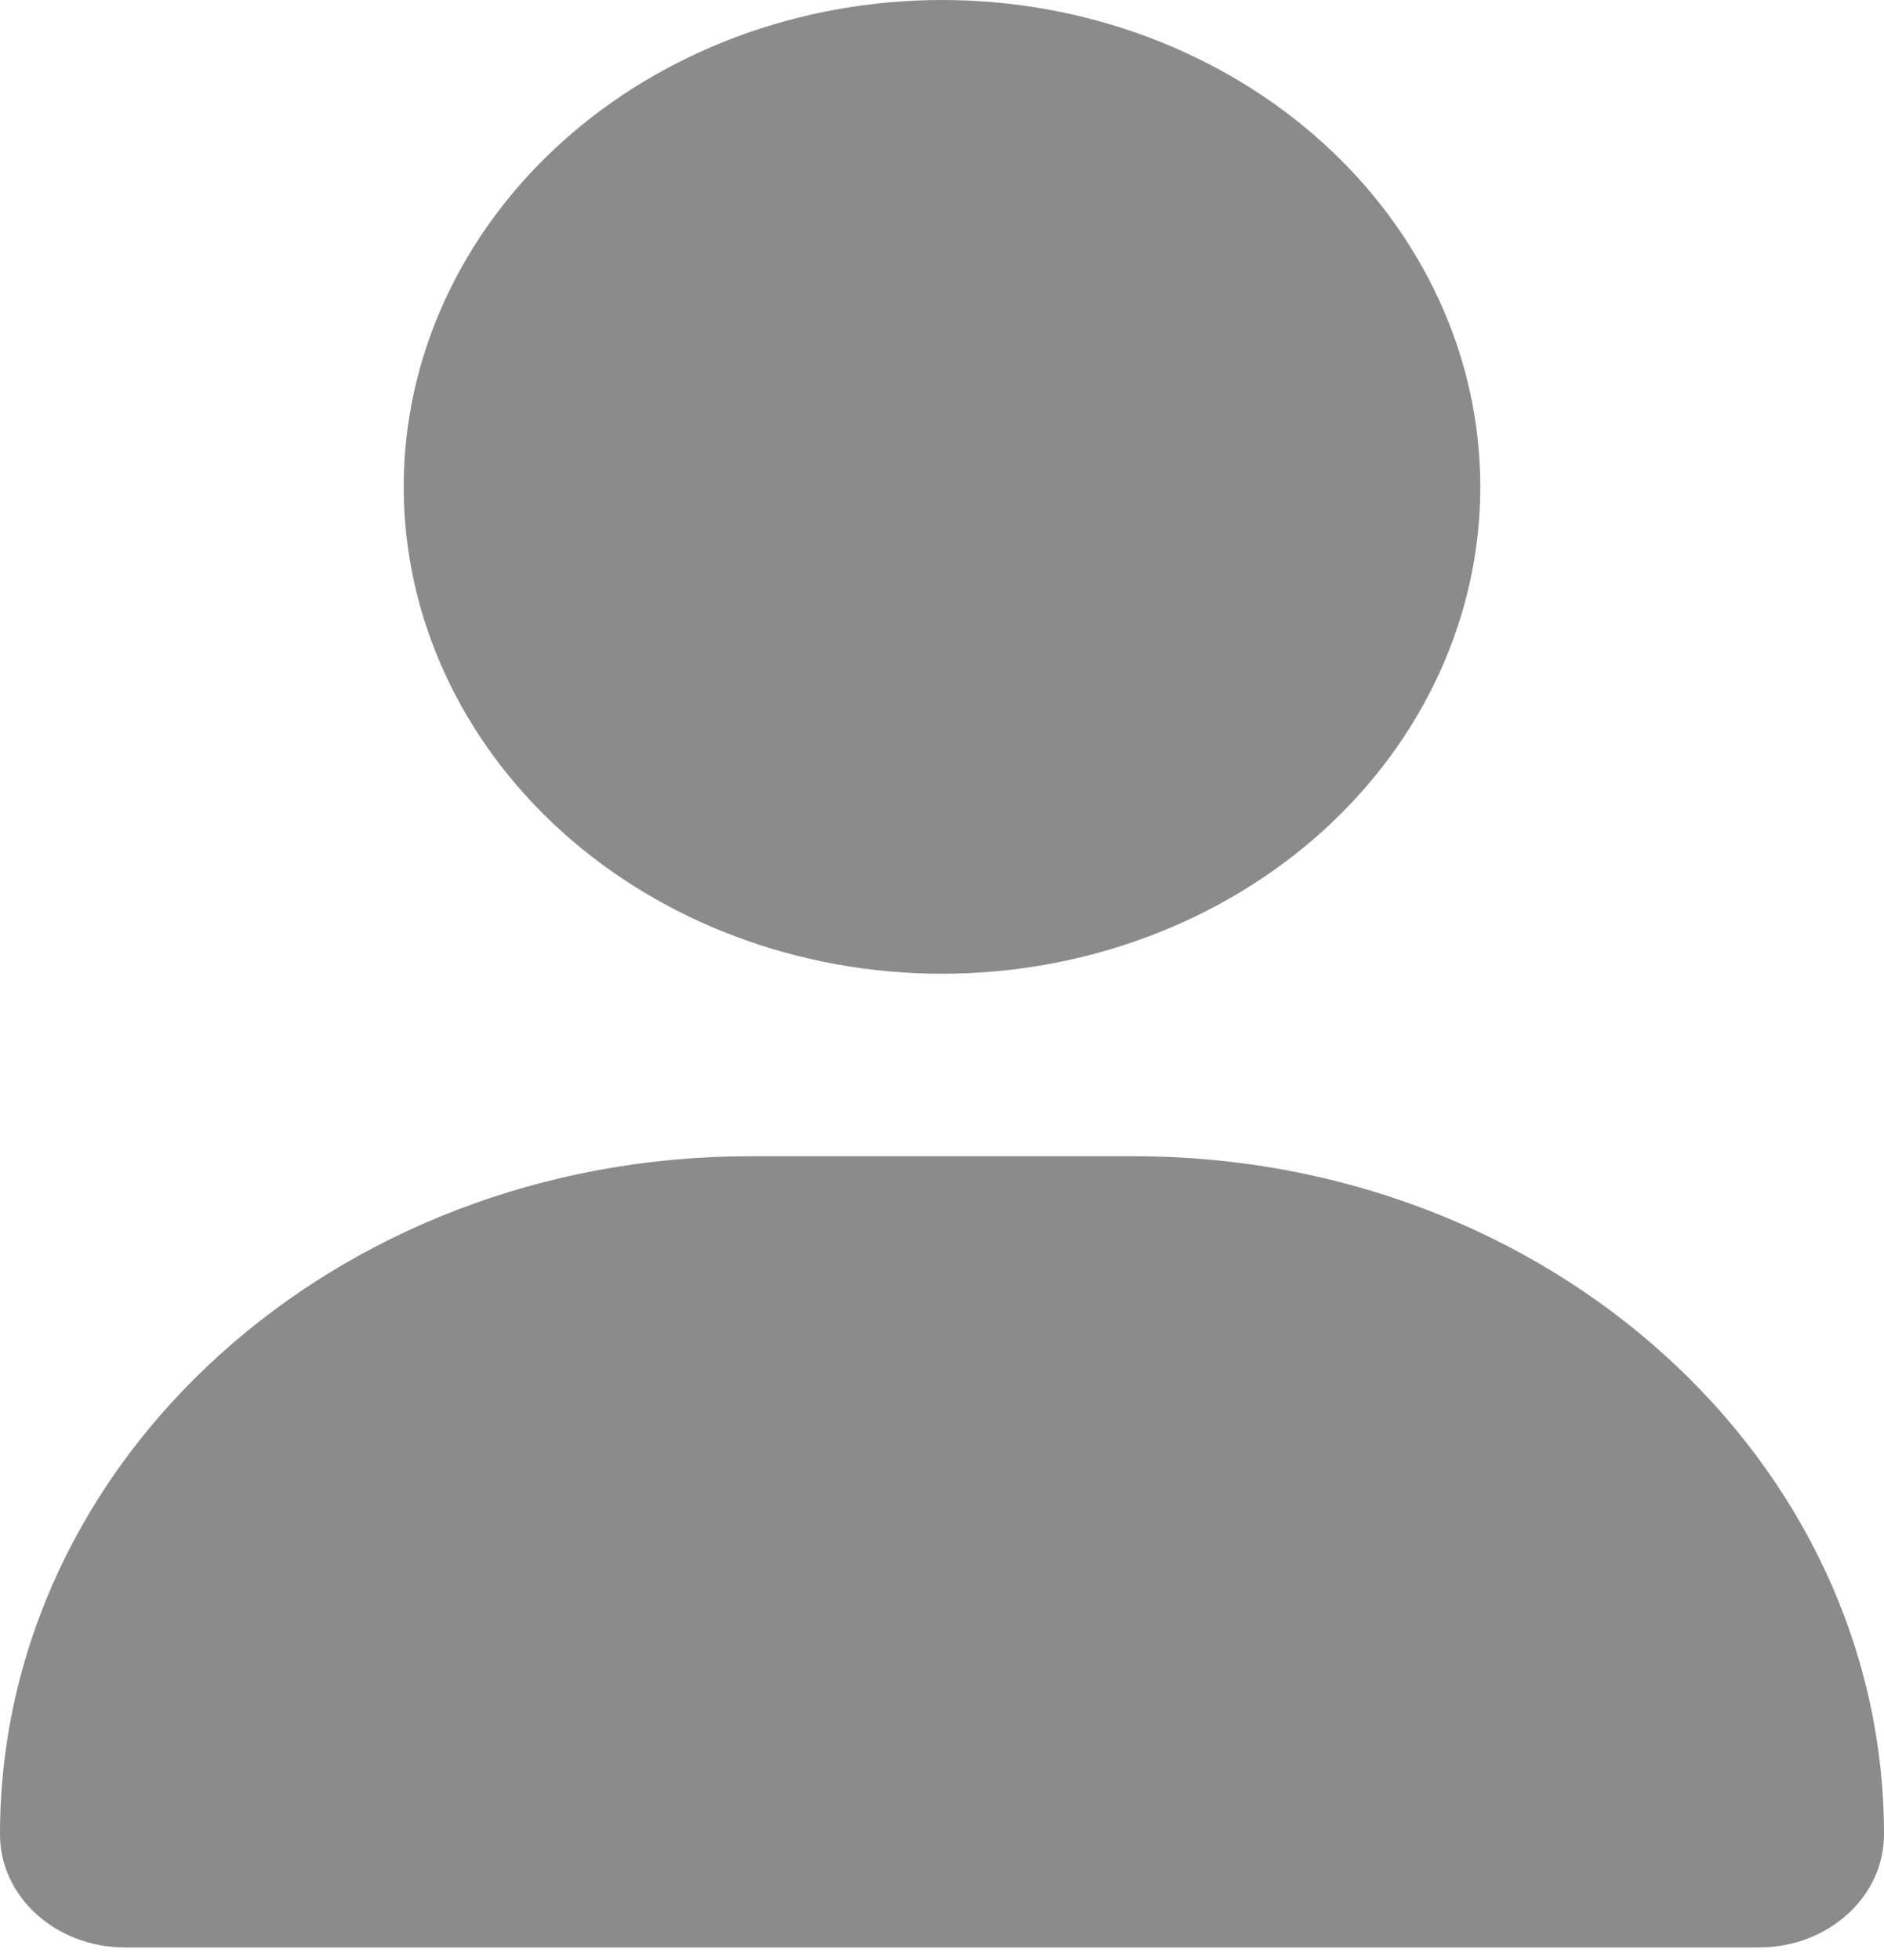 <svg width="25" height="26" viewBox="0 0 25 26" fill="none" xmlns="http://www.w3.org/2000/svg">
<path d="M12.5 12.917C14.394 12.917 16.211 12.236 17.551 11.025C18.89 9.814 19.643 8.171 19.643 6.458C19.643 4.745 18.89 3.103 17.551 1.892C16.211 0.68 14.394 0 12.5 0C10.606 0 8.789 0.68 7.449 1.892C6.11 3.103 5.357 4.745 5.357 6.458C5.357 8.171 6.11 9.814 7.449 11.025C8.789 12.236 10.606 12.917 12.5 12.917ZM9.95 15.338C4.453 15.338 0 19.365 0 24.335C0 25.162 0.742 25.833 1.657 25.833H23.343C24.258 25.833 25 25.162 25 24.335C25 19.365 20.547 15.338 15.05 15.338H9.95Z" fill="#8B8B8B"/>
</svg>
